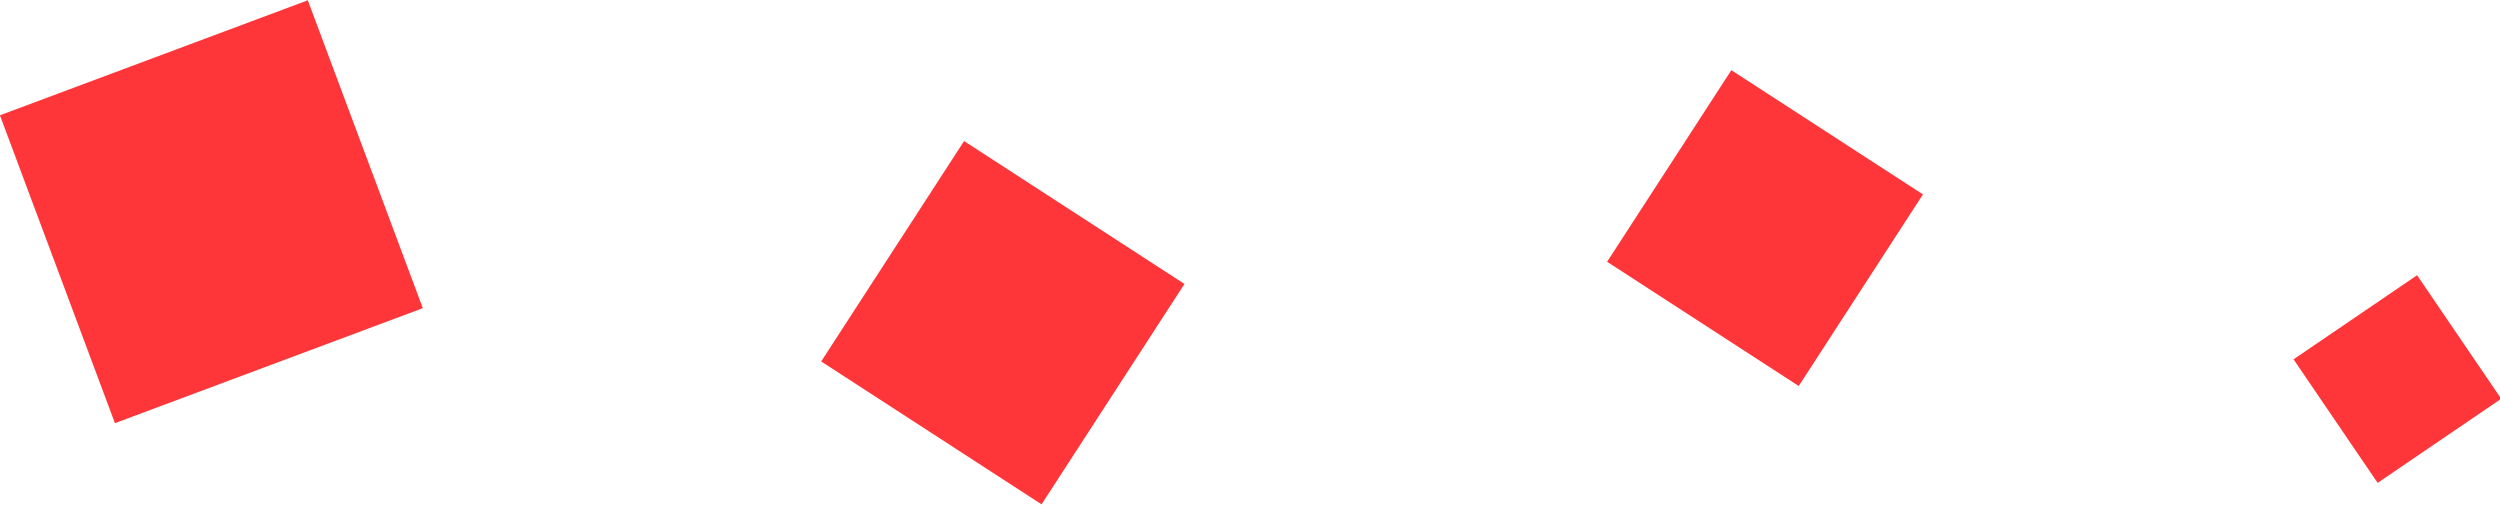 <?xml version="1.0" encoding="utf-8"?>
<!-- Generator: Adobe Illustrator 21.1.0, SVG Export Plug-In . SVG Version: 6.00 Build 0)  -->
<svg version="1.1" id="Calque_1" xmlns="http://www.w3.org/2000/svg" xmlns:xlink="http://www.w3.org/1999/xlink" x="0px" y="0px"
	 viewBox="0 0 553.9 111.8" style="enable-background:new 0 0 553.9 111.8;" xml:space="preserve">
<style type="text/css">
	.st0{fill:#FF3639;}
</style>
<rect x="193.1" y="42.4" transform="matrix(0.544 -0.839 0.839 0.544 41.321 219.028)" class="st0" width="58.2" height="58.2"/>
<rect x="10.4" y="10.4" transform="matrix(-0.35 -0.937 0.937 -0.35 19.36 107.142)" class="st0" width="72.8" height="72.8"/>
<rect x="365.8" y="25.3" transform="matrix(0.544 -0.839 0.839 0.544 135.85 351.142)" class="st0" width="50.6" height="50.6"/>
<rect x="514.4" y="67.6" transform="matrix(0.827 -0.563 0.563 0.827 44.688 313.316)" class="st0" width="33.1" height="33.1"/>
</svg>
